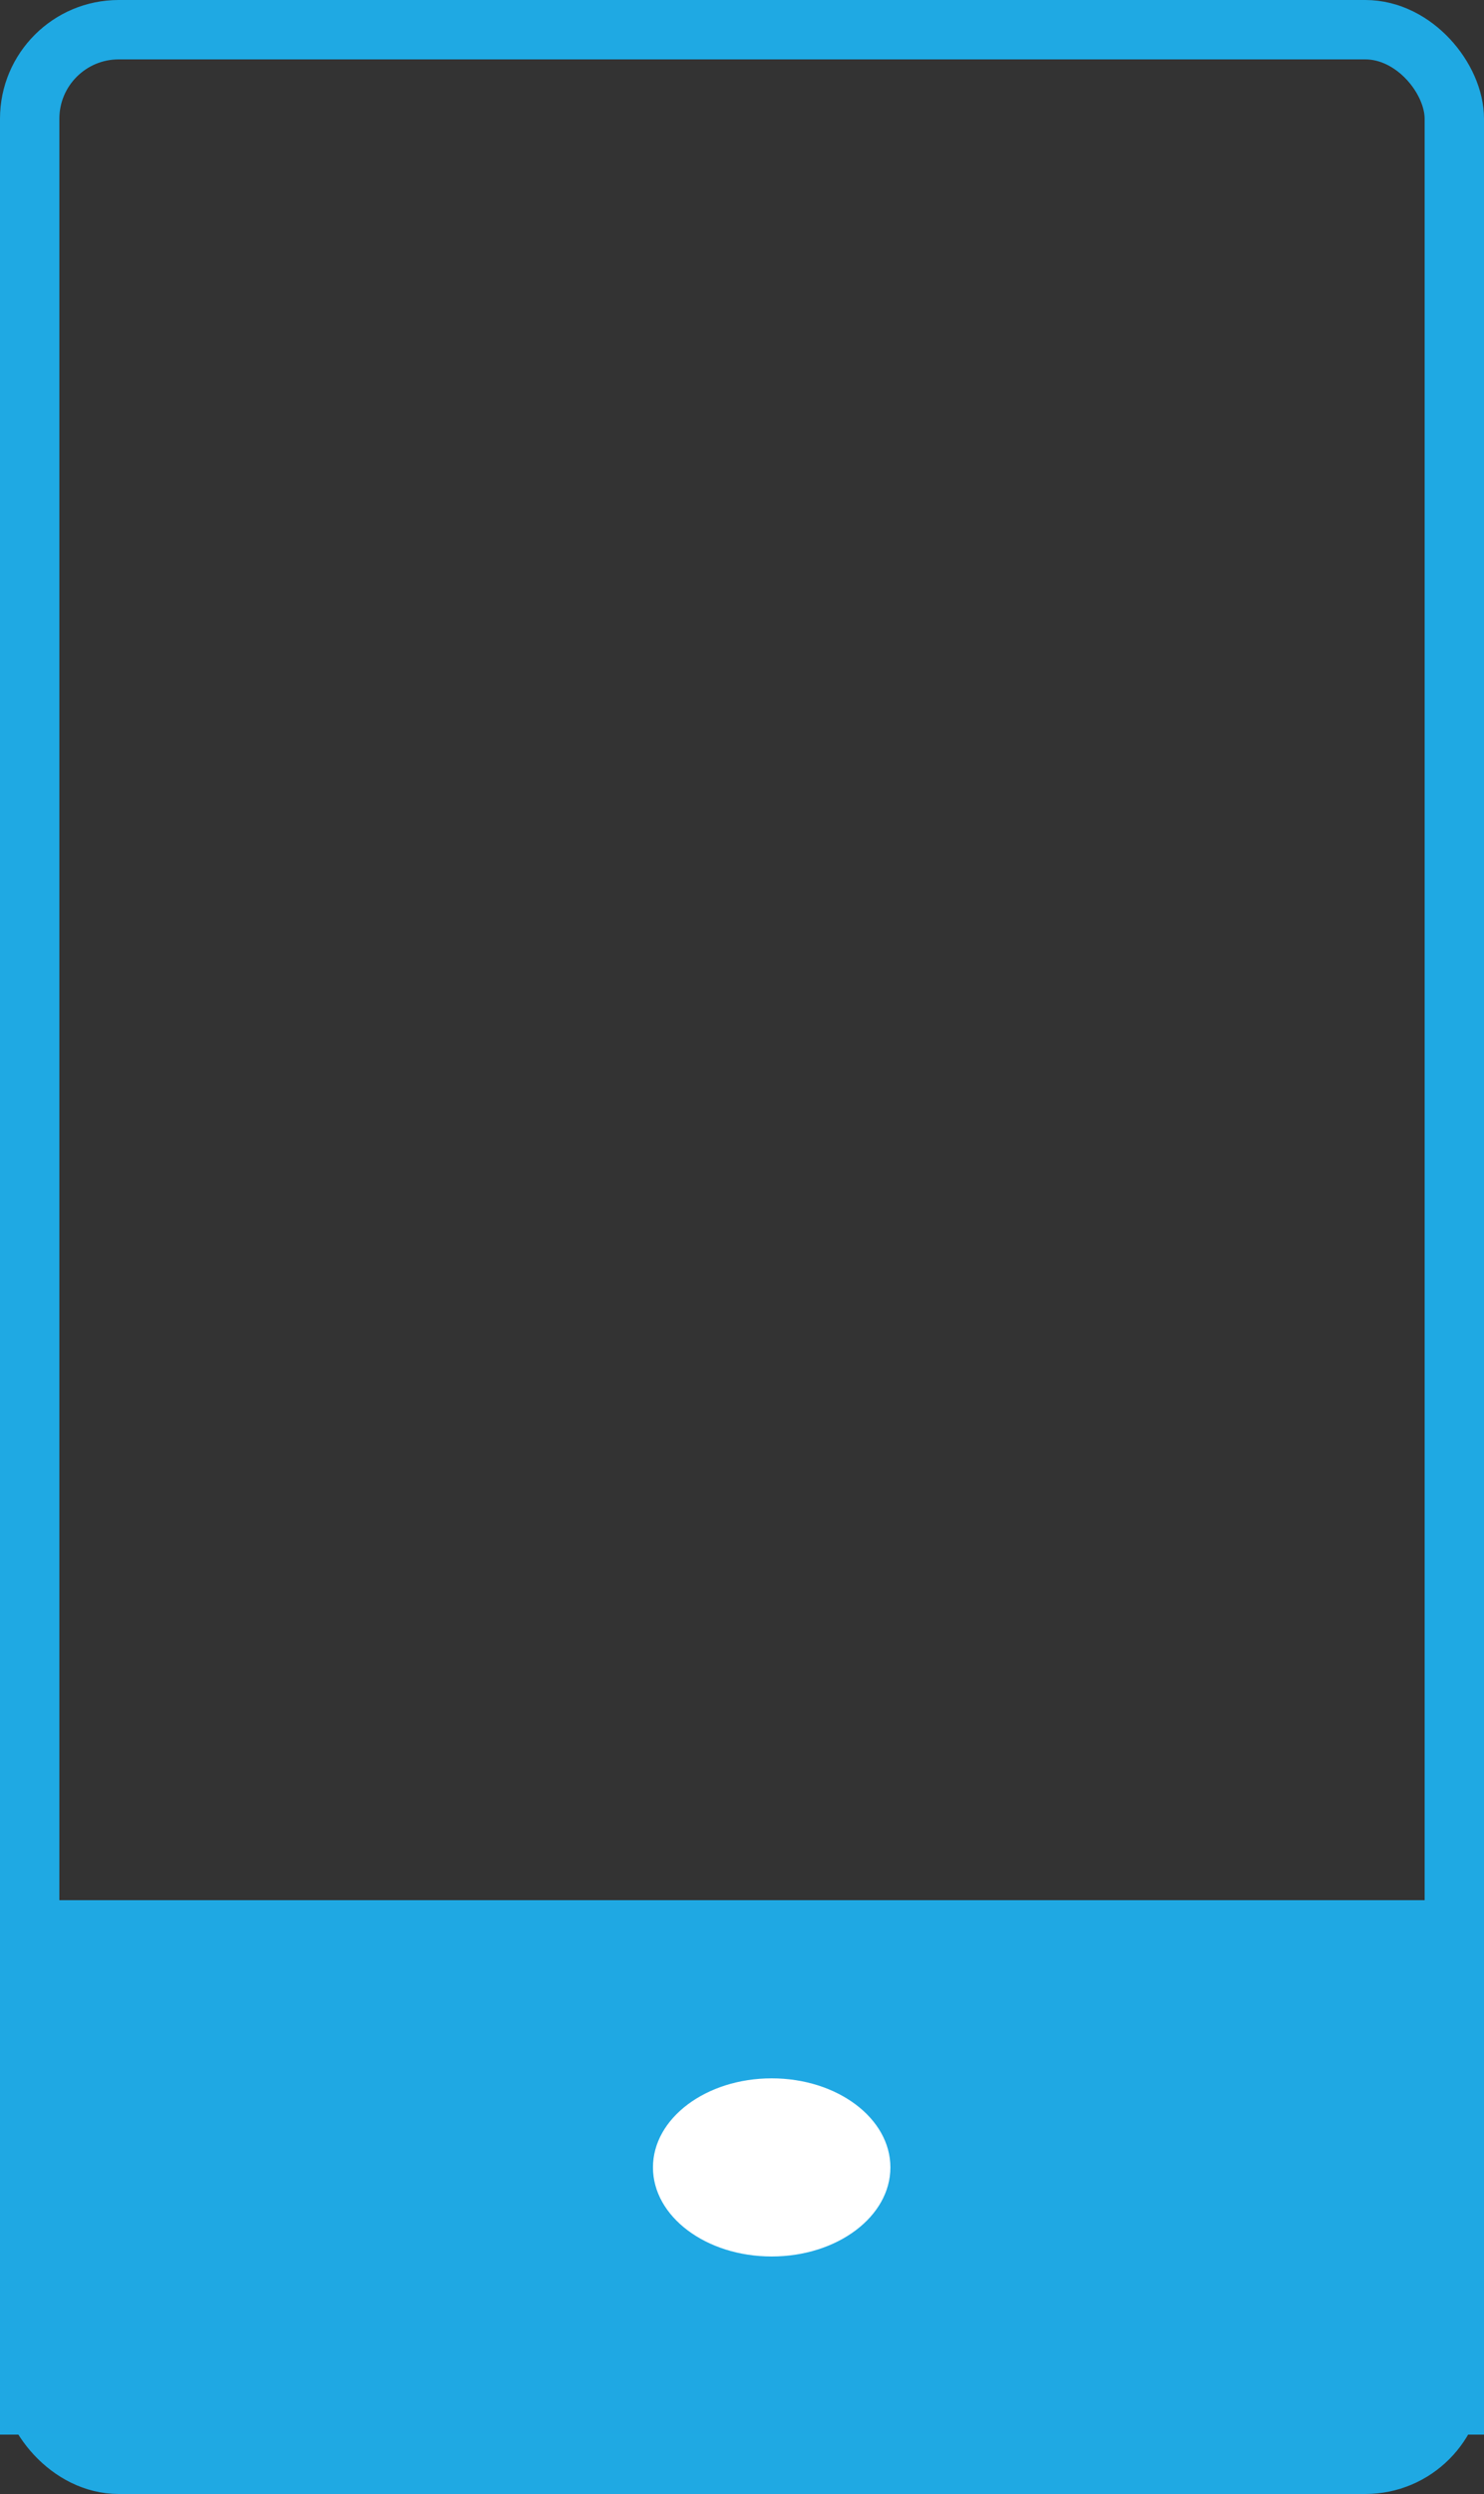 <svg xmlns="http://www.w3.org/2000/svg" width="25" height="42" viewBox="0 0 25 42">
  <rect x="0" y="0" width="25" height="42" fill="#333333" stroke="none"/>
  <g id="mobile" transform="translate(-629.785 -524.436)">
    <g id="Rectangle_308" data-name="Rectangle 308" transform="translate(629.785 524.436)" fill="none" stroke="#1fa9e3" stroke-width="1">
      <rect width="25" height="42" rx="2" stroke="none"/>
      <rect x="0.5" y="0.5" width="24" height="41" rx="1.5" fill="none"/>
    </g>
    <rect id="Rectangle_309" data-name="Rectangle 309" width="25" height="9" transform="translate(629.785 556.436)" fill="#1fa8e3"/>
    <ellipse id="Ellipse_40" data-name="Ellipse 40" cx="2" cy="1.5" rx="2" ry="1.5" transform="translate(640.785 559.436)" fill="#fff"/>
  </g>
</svg>
